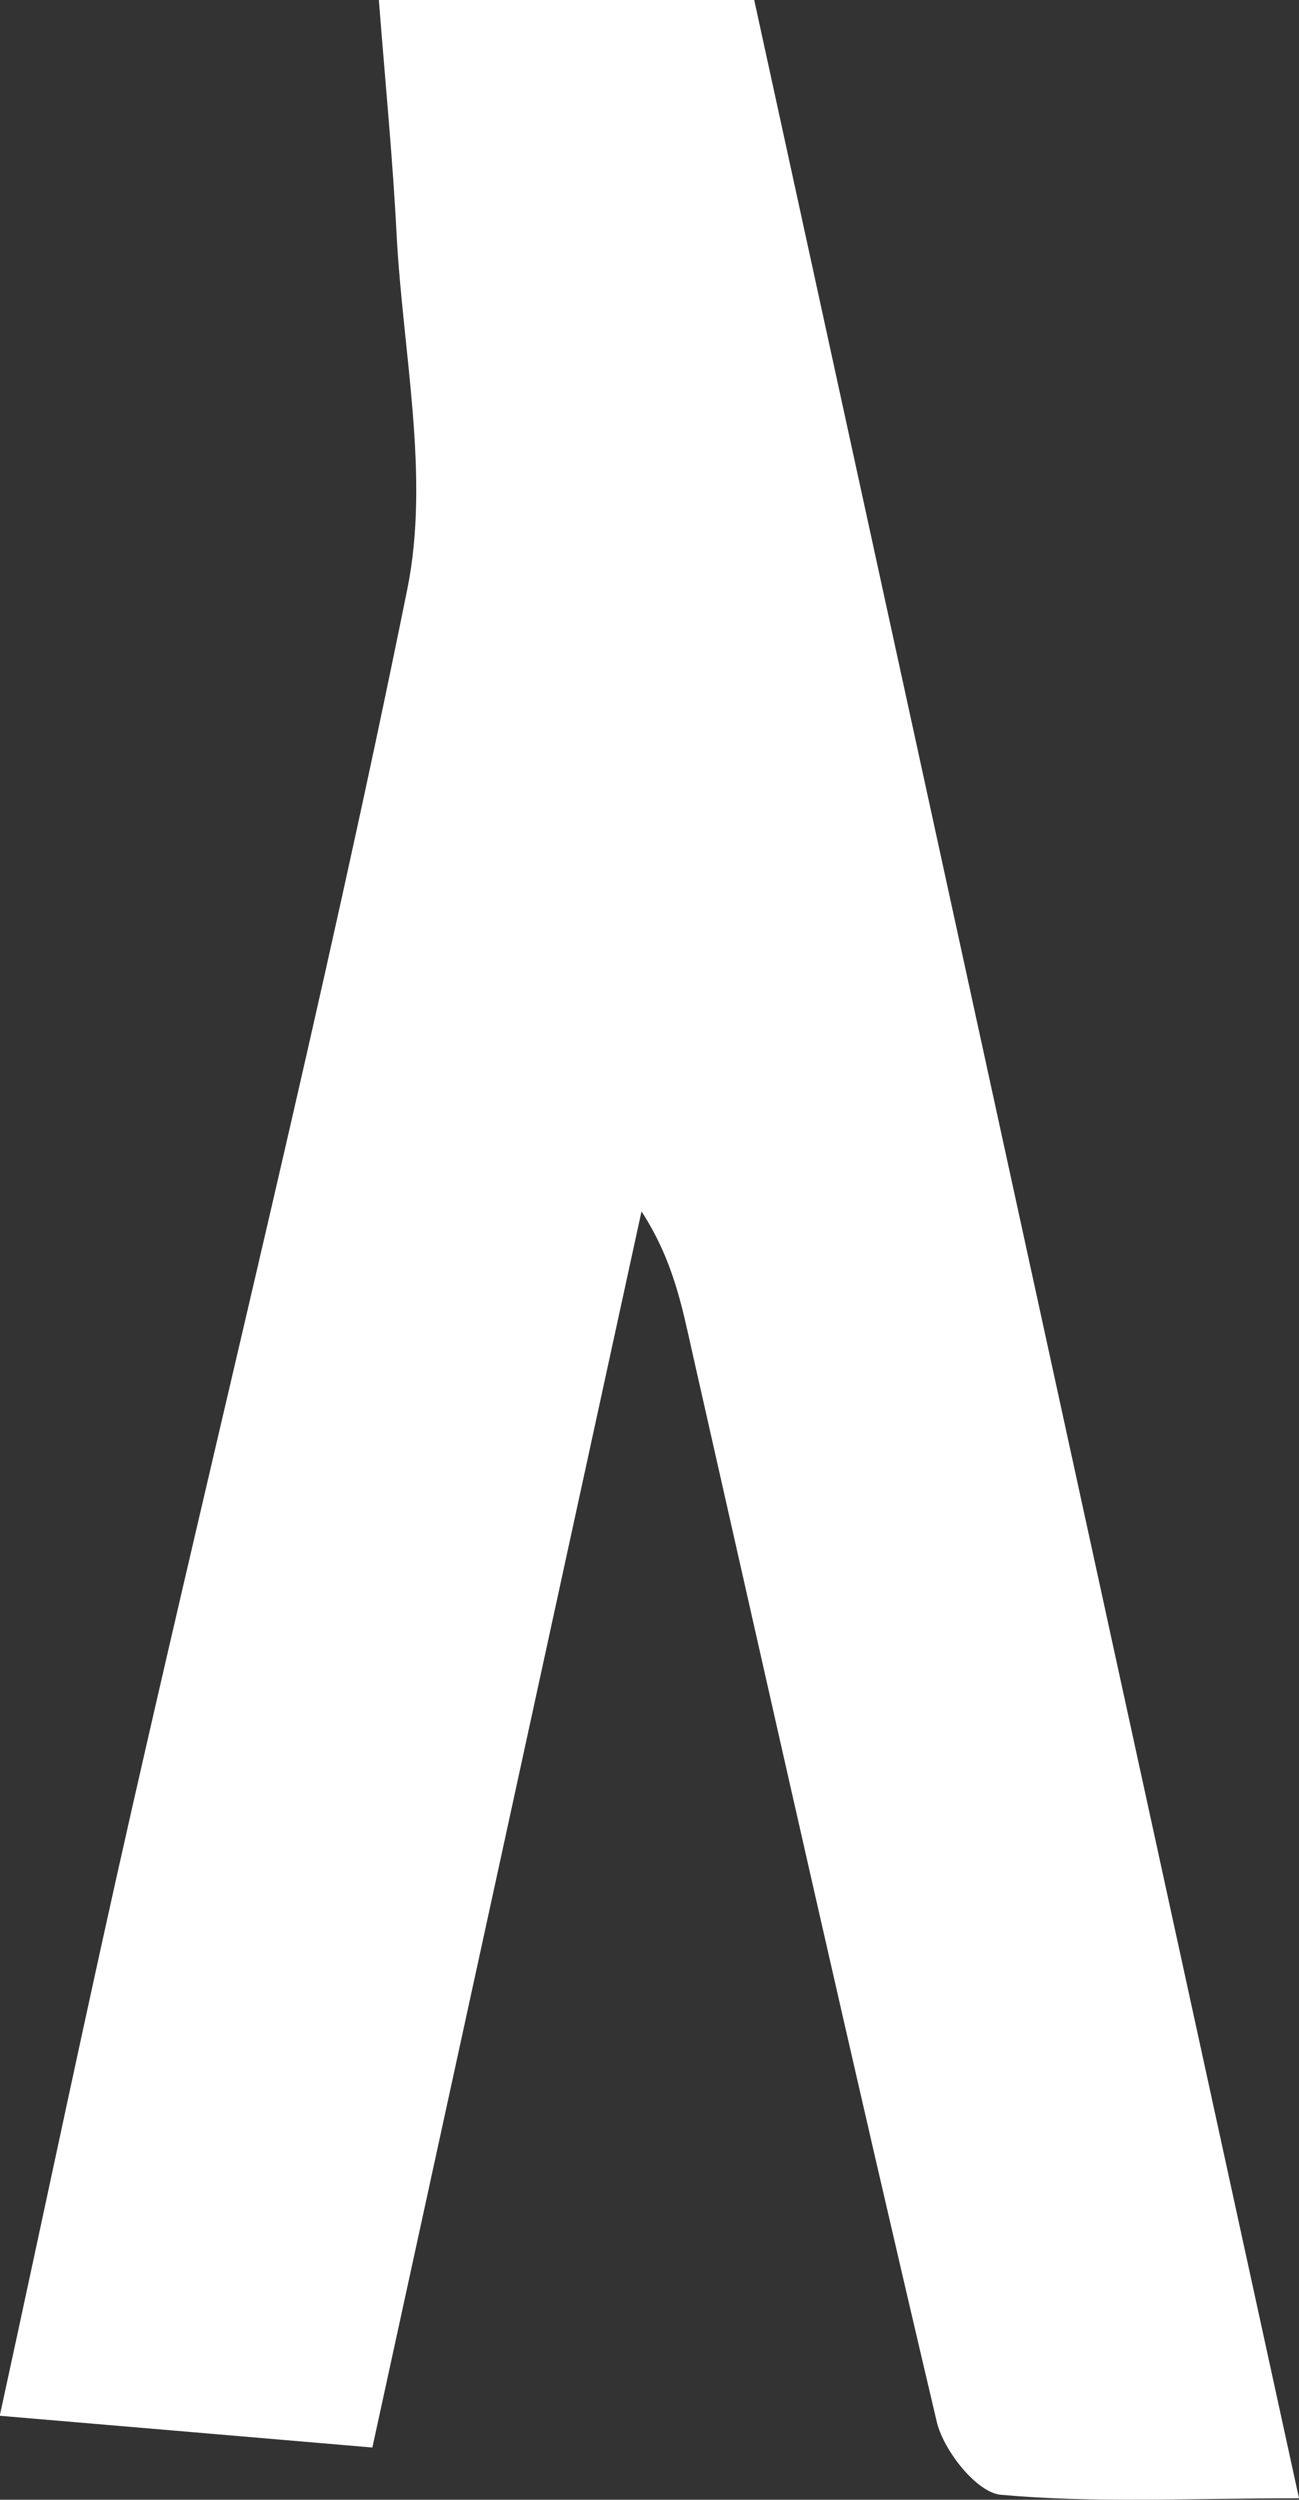 <?xml version="1.0" encoding="UTF-8"?>
<svg id="_레이어_2" data-name="레이어 2" xmlns="http://www.w3.org/2000/svg" viewBox="0 0 51.98 100">
  <rect x="0" y="0" width="51.98" height="100" fill="#333333" stroke="none"/>
  <defs>
    <style>
      .cls-1 {
        fill: #fff;
        stroke-width: 0px;
      }
    </style>
  </defs>
  <g id="_레이어_1-2" data-name="레이어 1">
    <path class="cls-1" d="M15.18,0h15c7.18,32.93,14.42,66.12,21.8,99.94-4.42,0-8.21.2-11.94-.14-.95-.09-2.27-1.75-2.55-2.9-3.36-14.25-6.56-28.53-9.79-42.81-.41-1.83-.76-3.67-2.03-5.63-3.53,16.23-7.07,32.47-10.77,49.45-4.7-.4-9.47-.81-14.91-1.27,1.85-8.5,3.5-16.41,5.29-24.29,3.69-16.26,7.72-32.46,11.02-48.79.91-4.51-.18-9.44-.43-14.18-.15-2.97-.44-5.93-.71-9.38Z"/>
  </g>
</svg>
